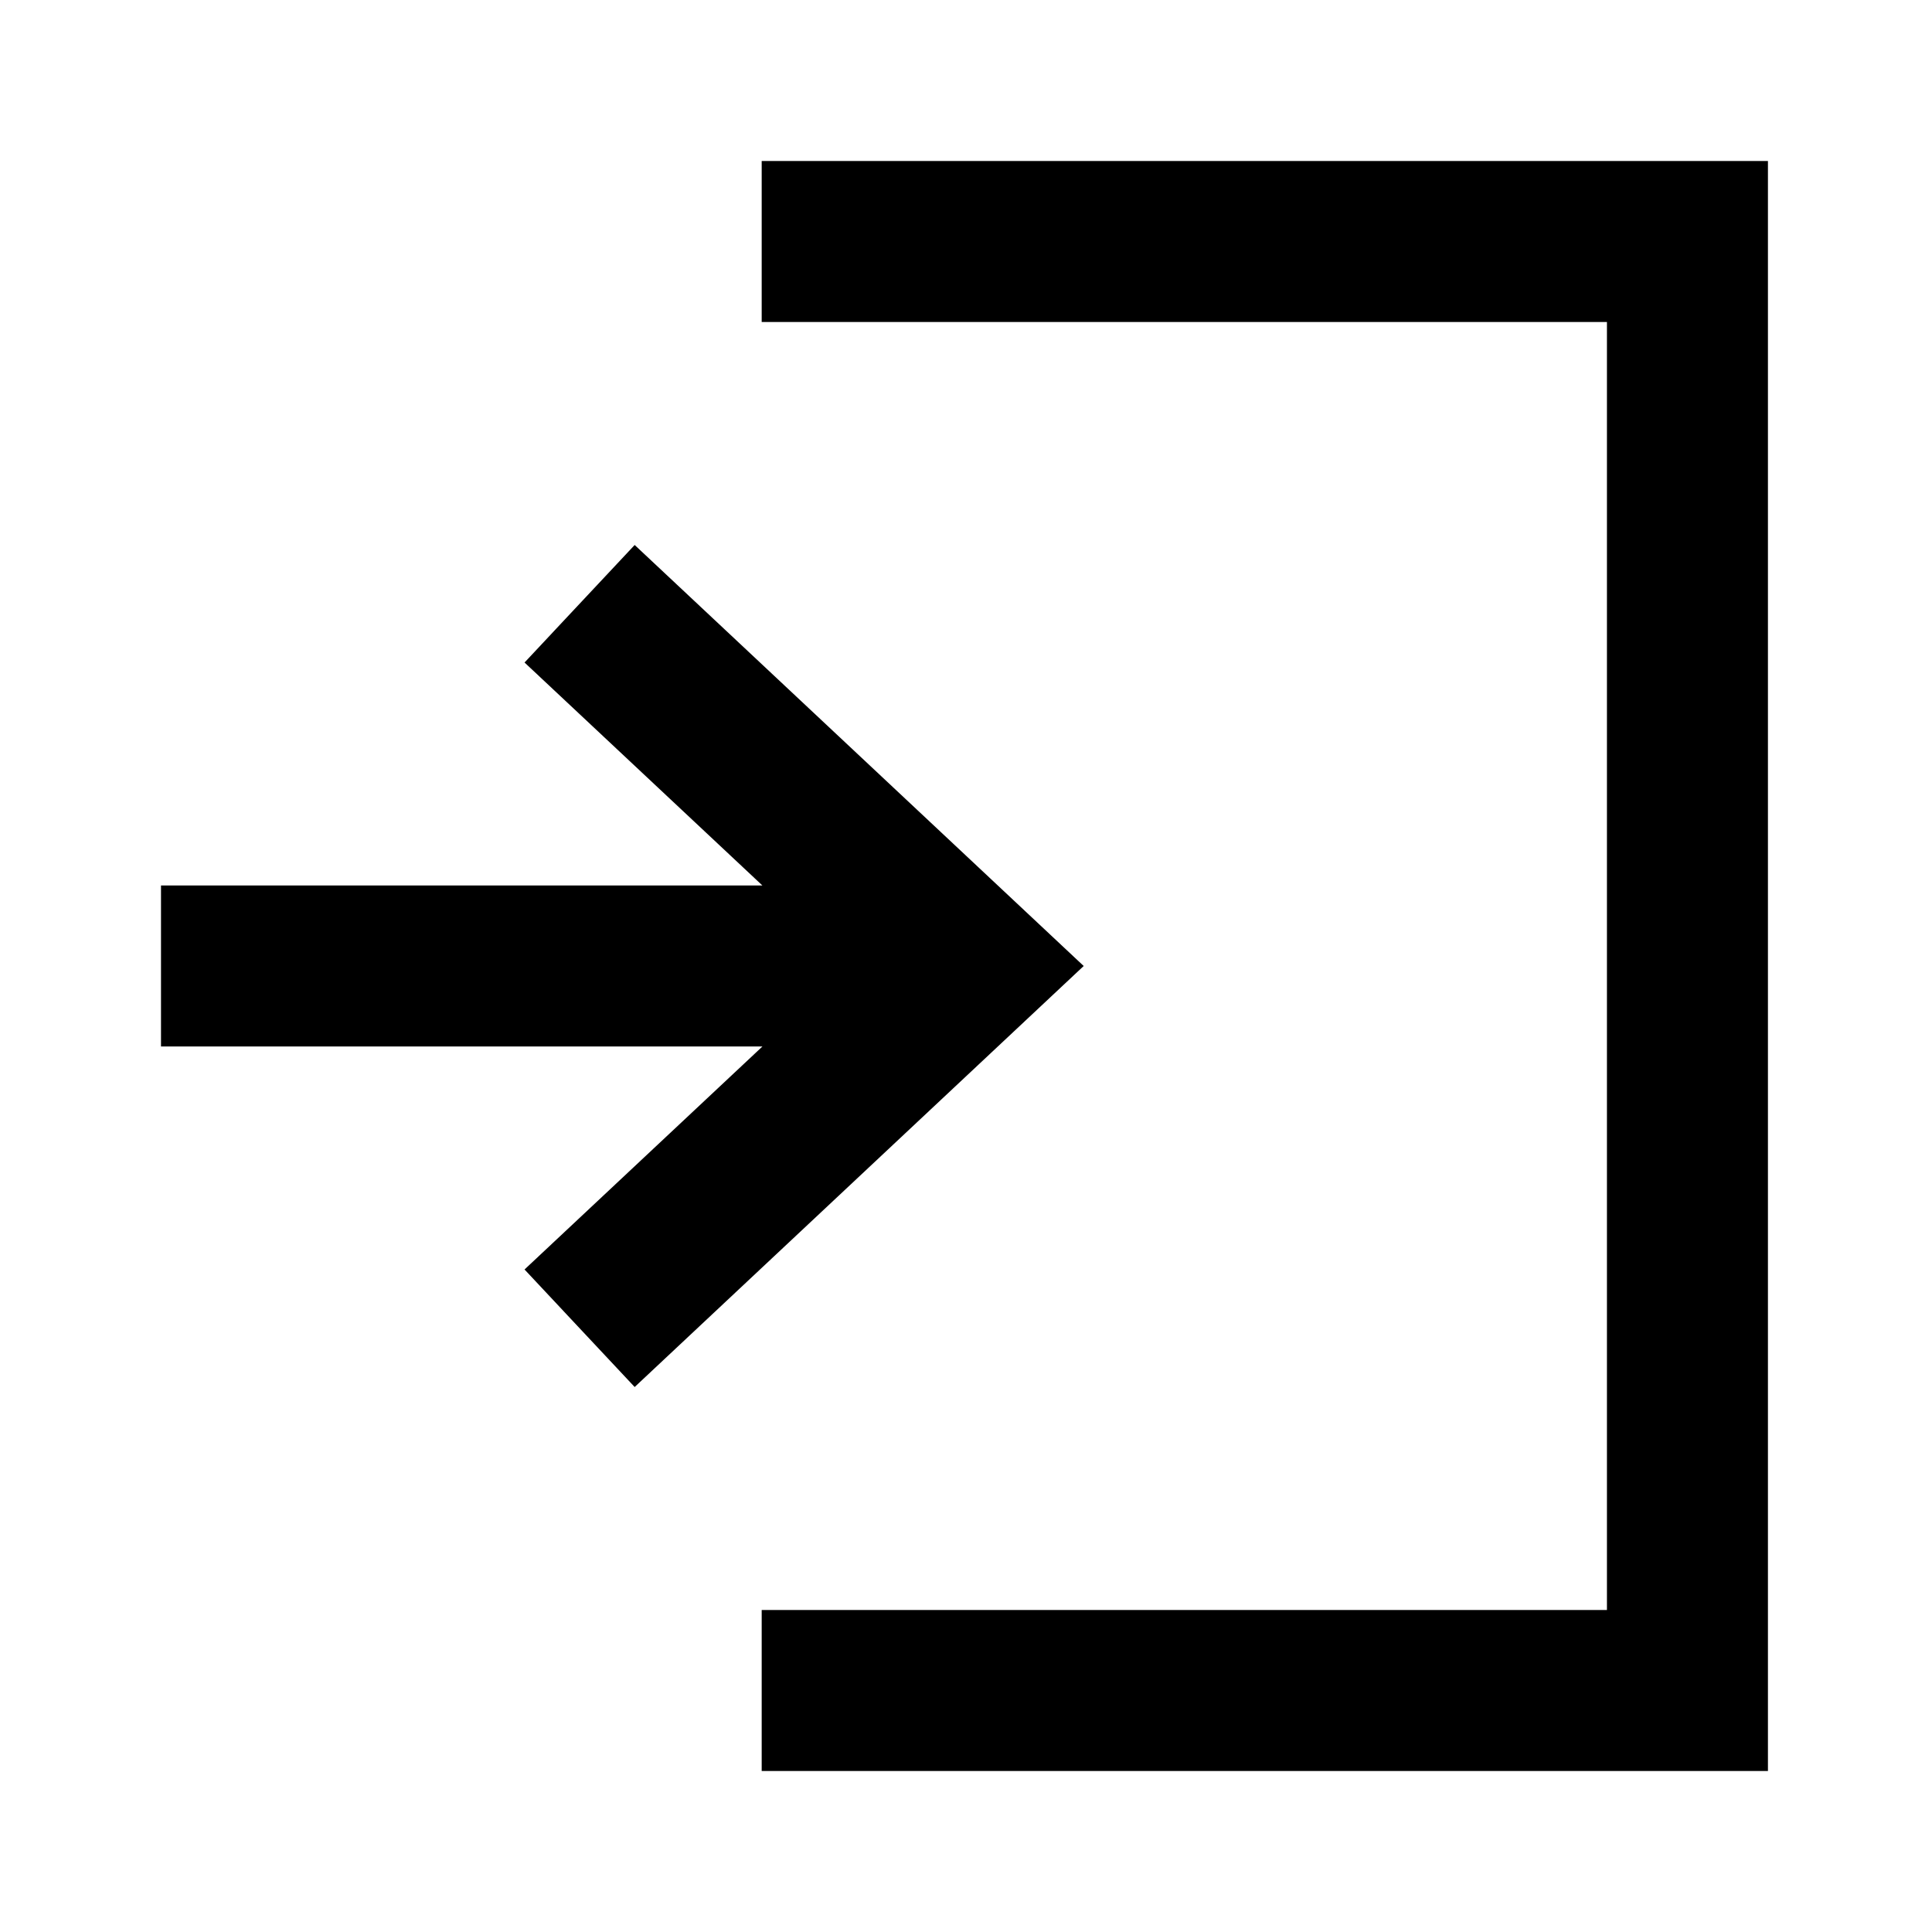 <svg xmlns="http://www.w3.org/2000/svg" width="48" height="48" fill="currentColor" viewBox="0 0 48 48">
  <path fill-rule="evenodd" d="M18.924 4h25v40h-25v-4h21V8h-21V4Zm.018 22-5.91 5.54 2.736 2.92L26.924 24 15.768 13.54l-2.736 2.92 5.91 5.54H4v4h14.942Z" clip-rule="evenodd"/>
</svg>
